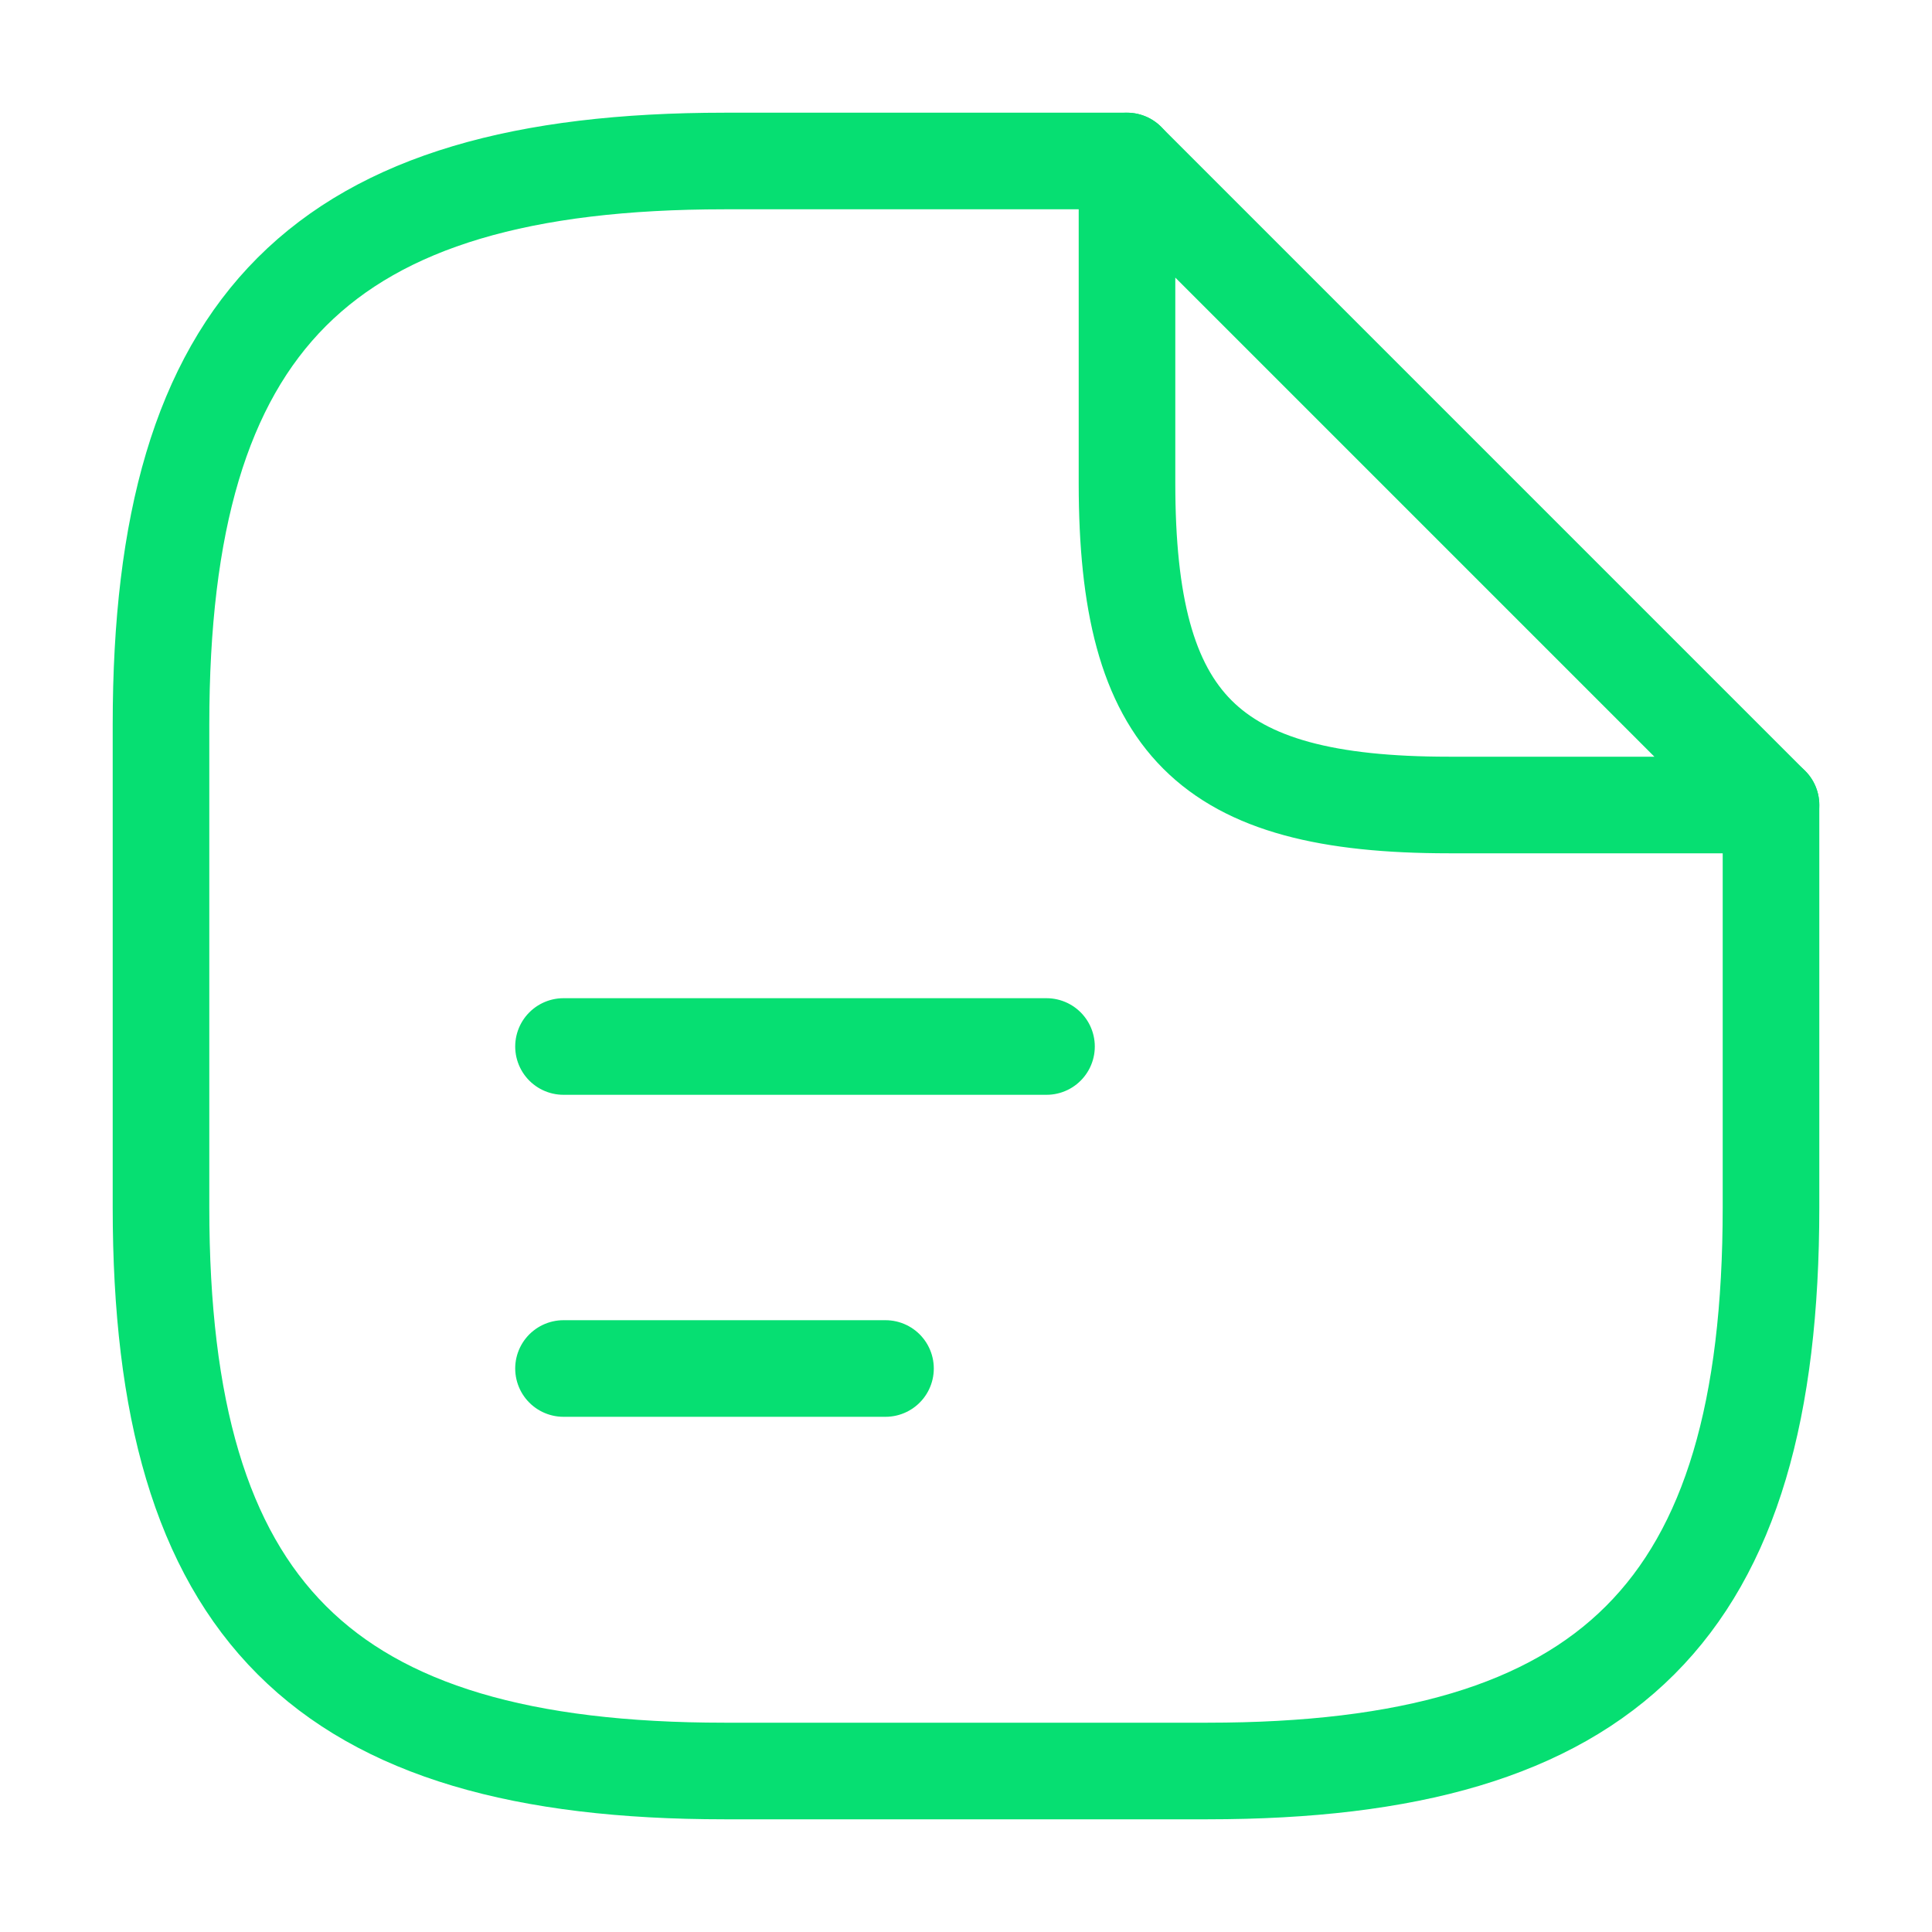 <svg width="30" height="30" viewBox="0 0 30 30" fill="none" xmlns="http://www.w3.org/2000/svg">
<path d="M27.5 12.5V18.75C27.5 25 25 27.5 18.75 27.5H11.25C5 27.5 2.5 25 2.5 18.75V11.25C2.5 5 5 2.5 11.25 2.5H17.5" stroke="#06DF72" stroke-width="1.5" stroke-linecap="round" stroke-linejoin="round"/>
<path d="M27.5 12.5H22.5C18.75 12.5 17.5 11.25 17.5 7.5V2.5L27.5 12.5Z" stroke="#06DF72" stroke-width="1.5" stroke-linecap="round" stroke-linejoin="round"/>
<path d="M8.75 16.25H16.25" stroke="#06DF72" stroke-width="1.5" stroke-linecap="round" stroke-linejoin="round"/>
<path d="M8.75 21.25H13.75" stroke="#06DF72" stroke-width="1.5" stroke-linecap="round" stroke-linejoin="round"/>
</svg>
